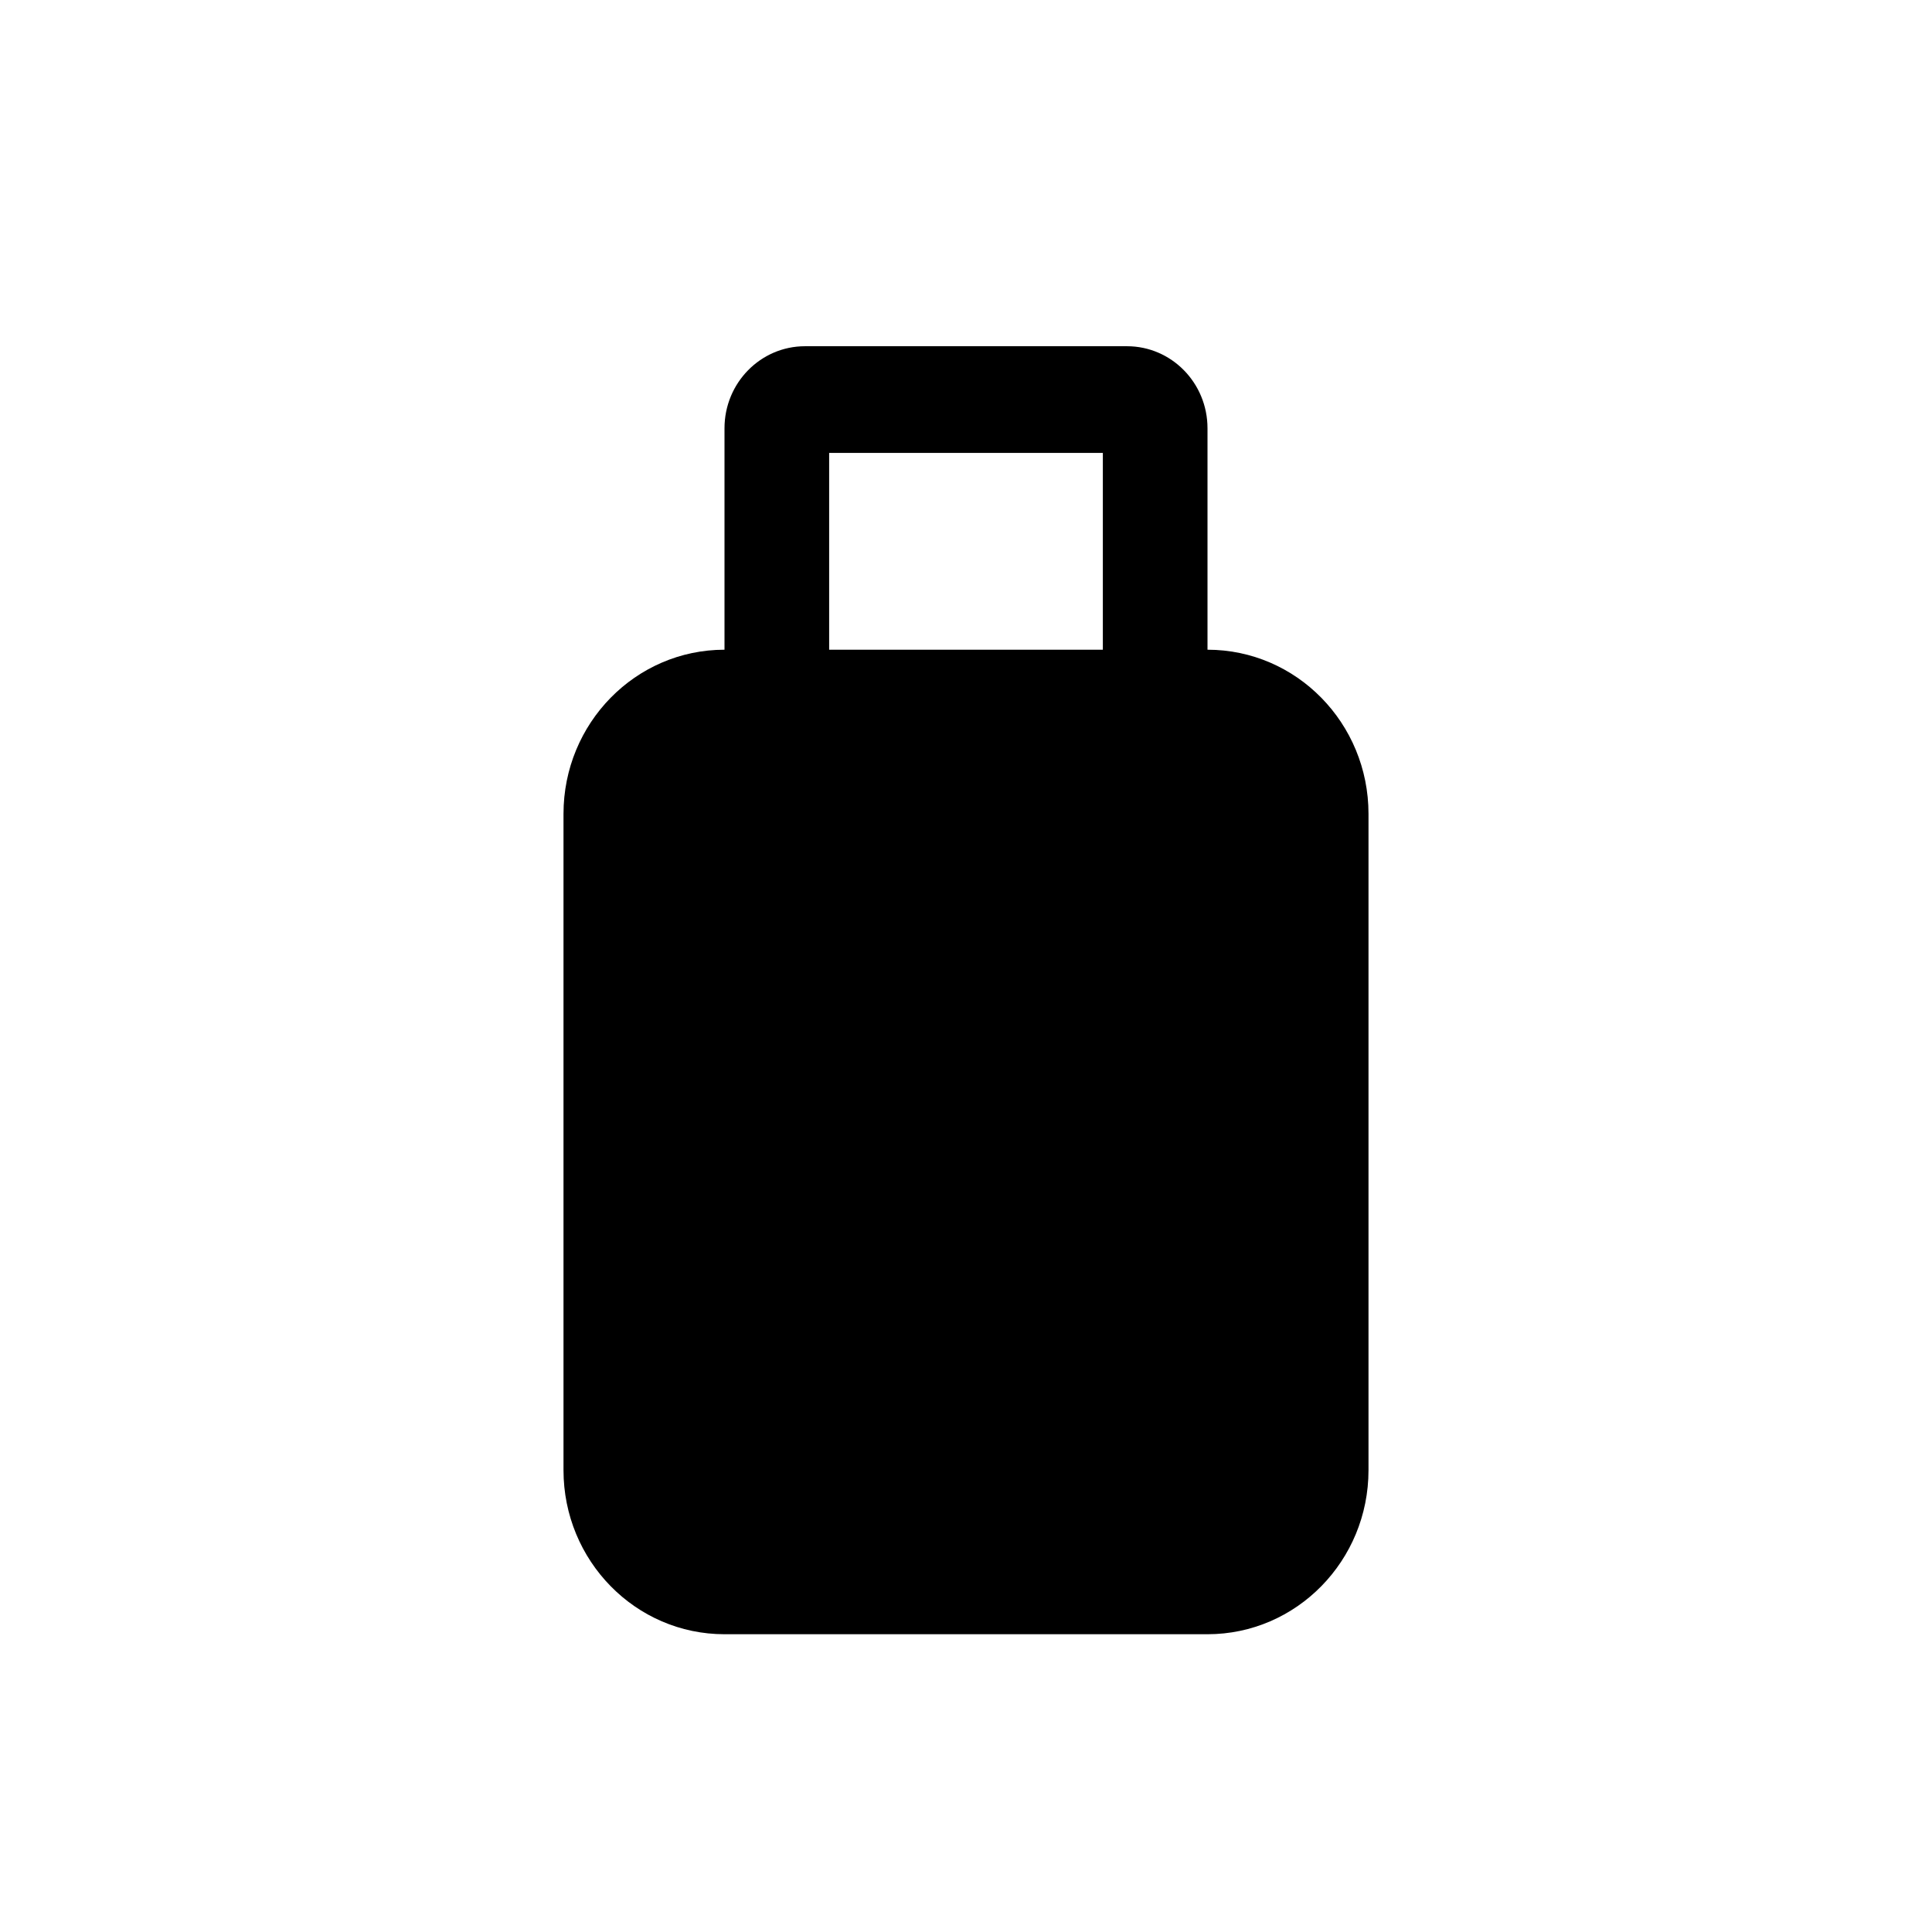 <svg width="24" height="24" viewBox="0 0 24 24" fill="none" xmlns="http://www.w3.org/2000/svg">
<path fill-rule="evenodd" clip-rule="evenodd" d="M9 8.071V5.32C9 4.757 9.448 4.301 10 4.301H14C14.552 4.301 15 4.757 15 5.32V8.071C16.105 8.071 17 8.984 17 10.11V18.263C17 19.388 16.105 20.301 15 20.301H9C7.895 20.301 7 19.388 7 18.263V10.11C7 8.984 7.895 8.071 9 8.071ZM10.3 8.071V5.626H13.7V8.071L10.3 8.071Z" fill="black"/>
</svg>
